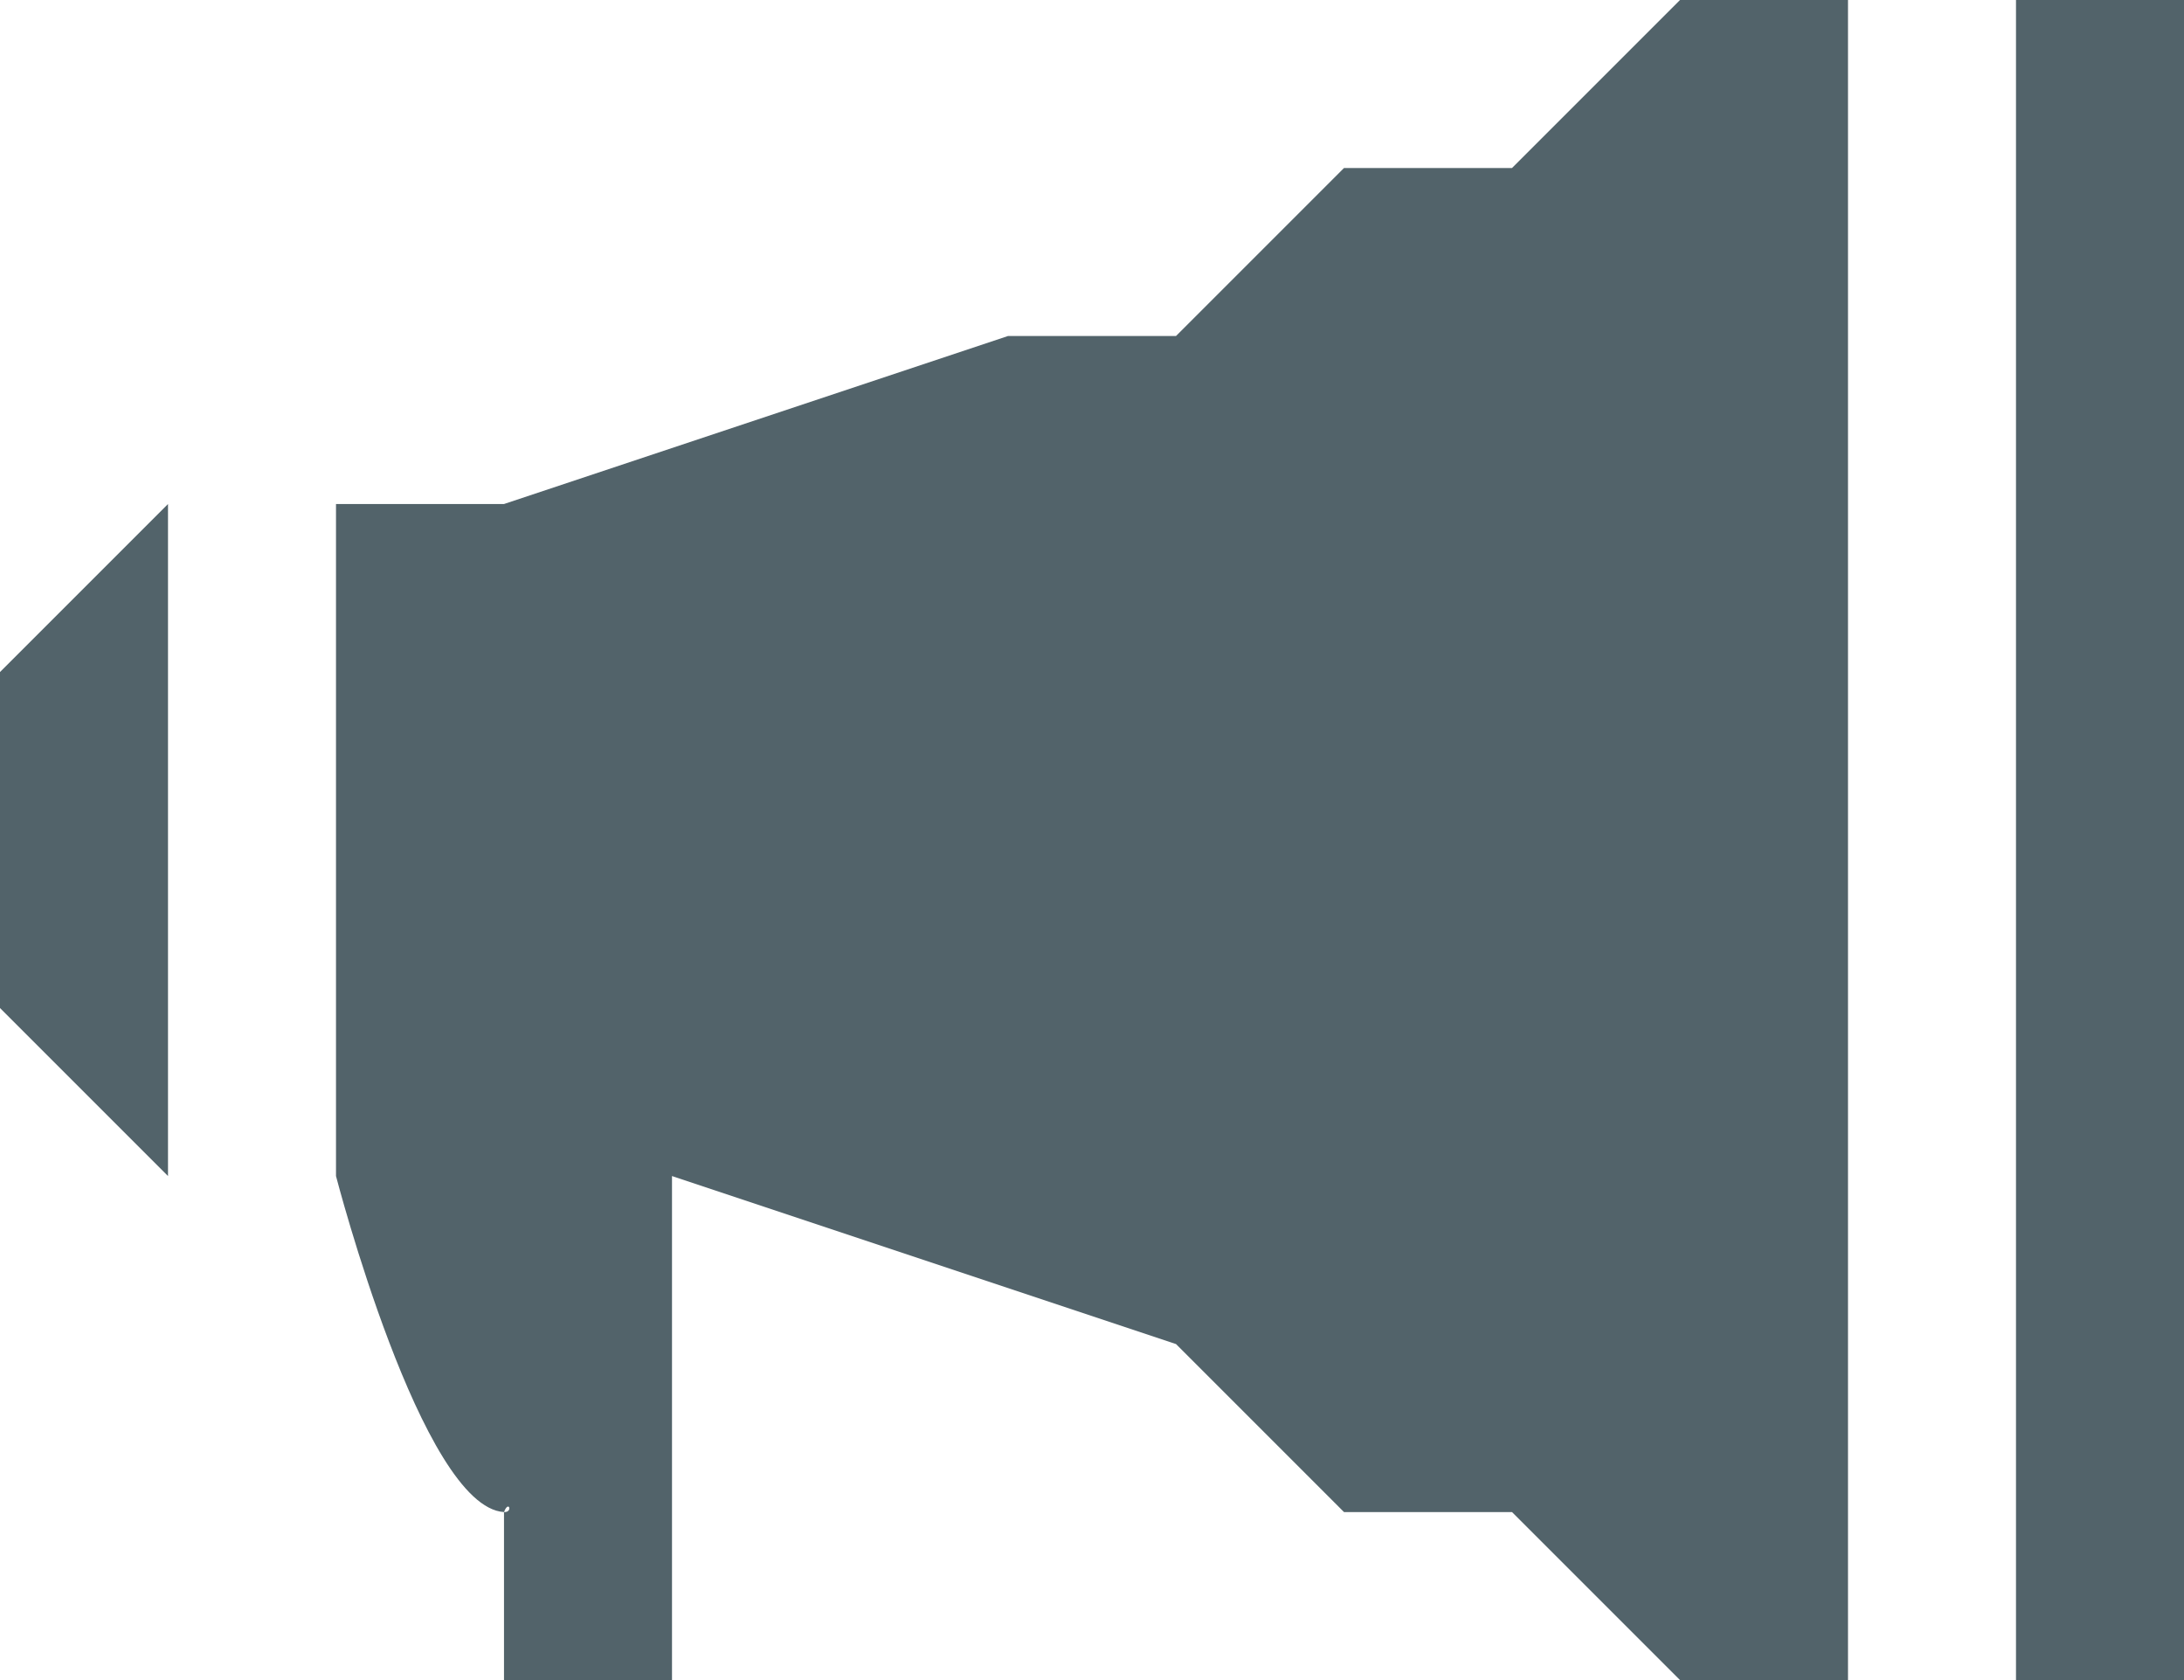 <svg 
 xmlns="http://www.w3.org/2000/svg"
 xmlns:xlink="http://www.w3.org/1999/xlink"
 width="13px" height="10px">
<path fill-rule="evenodd"  fill="rgb(82, 99, 106)"
 d="M1.000,3.000 C1.000,3.000 -0.000,4.000 -0.000,4.000 C-0.000,4.000 -0.000,6.000 -0.000,6.000 C-0.000,6.000 1.000,7.000 1.000,7.000 C1.000,7.000 1.000,7.000 1.000,7.000 C1.000,7.000 1.000,6.000 1.000,6.000 C1.000,6.000 1.000,4.000 1.000,4.000 C1.000,4.000 1.000,3.000 1.000,3.000 C1.000,3.000 1.000,3.000 1.000,3.000 ZM12.000,-0.000 C12.000,-0.000 12.000,1.000 12.000,1.000 C12.000,1.000 12.000,9.000 12.000,9.000 C12.000,9.000 12.000,10.000 12.000,10.000 C12.000,10.000 13.000,10.000 13.000,10.000 C13.000,10.000 13.000,9.000 13.000,9.000 C13.000,9.000 13.000,1.000 13.000,1.000 C13.000,1.000 13.000,-0.000 13.000,-0.000 C13.000,-0.000 12.000,-0.000 12.000,-0.000 ZM11.000,-0.000 C11.000,-0.000 11.000,1.000 11.000,1.000 C11.000,1.000 11.000,9.000 11.000,9.000 C11.000,9.000 11.000,10.000 11.000,10.000 C11.000,10.000 10.000,10.000 10.000,10.000 C10.000,10.000 9.000,9.000 9.000,9.000 C9.000,9.000 9.000,9.000 9.000,9.000 C9.000,9.000 8.000,9.000 8.000,9.000 C8.000,9.000 7.000,8.000 7.000,8.000 C7.000,8.000 7.000,8.000 7.000,8.000 C7.000,8.000 7.000,8.000 7.000,8.000 C7.000,8.000 4.000,7.000 4.000,7.000 C4.000,7.000 4.000,7.000 4.000,7.000 C4.000,7.000 4.000,8.000 4.000,8.000 C4.000,8.000 4.000,10.000 4.000,10.000 C4.000,10.000 3.000,10.000 3.000,10.000 C3.000,10.000 3.000,10.000 3.000,10.000 C3.000,10.000 3.000,9.000 3.000,9.000 C3.028,8.925 3.055,9.003 3.000,9.000 C2.511,8.971 2.000,7.000 2.000,7.000 C2.000,7.000 2.000,4.000 2.000,4.000 C2.000,4.000 2.000,3.000 2.000,3.000 C2.000,3.000 3.000,3.000 3.000,3.000 C3.000,3.000 3.000,3.000 3.000,3.000 C3.000,3.000 6.000,2.000 6.000,2.000 C6.000,2.000 6.000,2.000 6.000,2.000 C6.000,2.000 7.000,2.000 7.000,2.000 C7.000,2.000 7.000,2.000 7.000,2.000 C7.000,2.000 8.000,1.000 8.000,1.000 C8.000,1.000 9.000,1.000 9.000,1.000 C9.000,1.000 10.000,-0.000 10.000,-0.000 C10.000,-0.000 11.000,-0.000 11.000,-0.000 Z"/>
</svg>